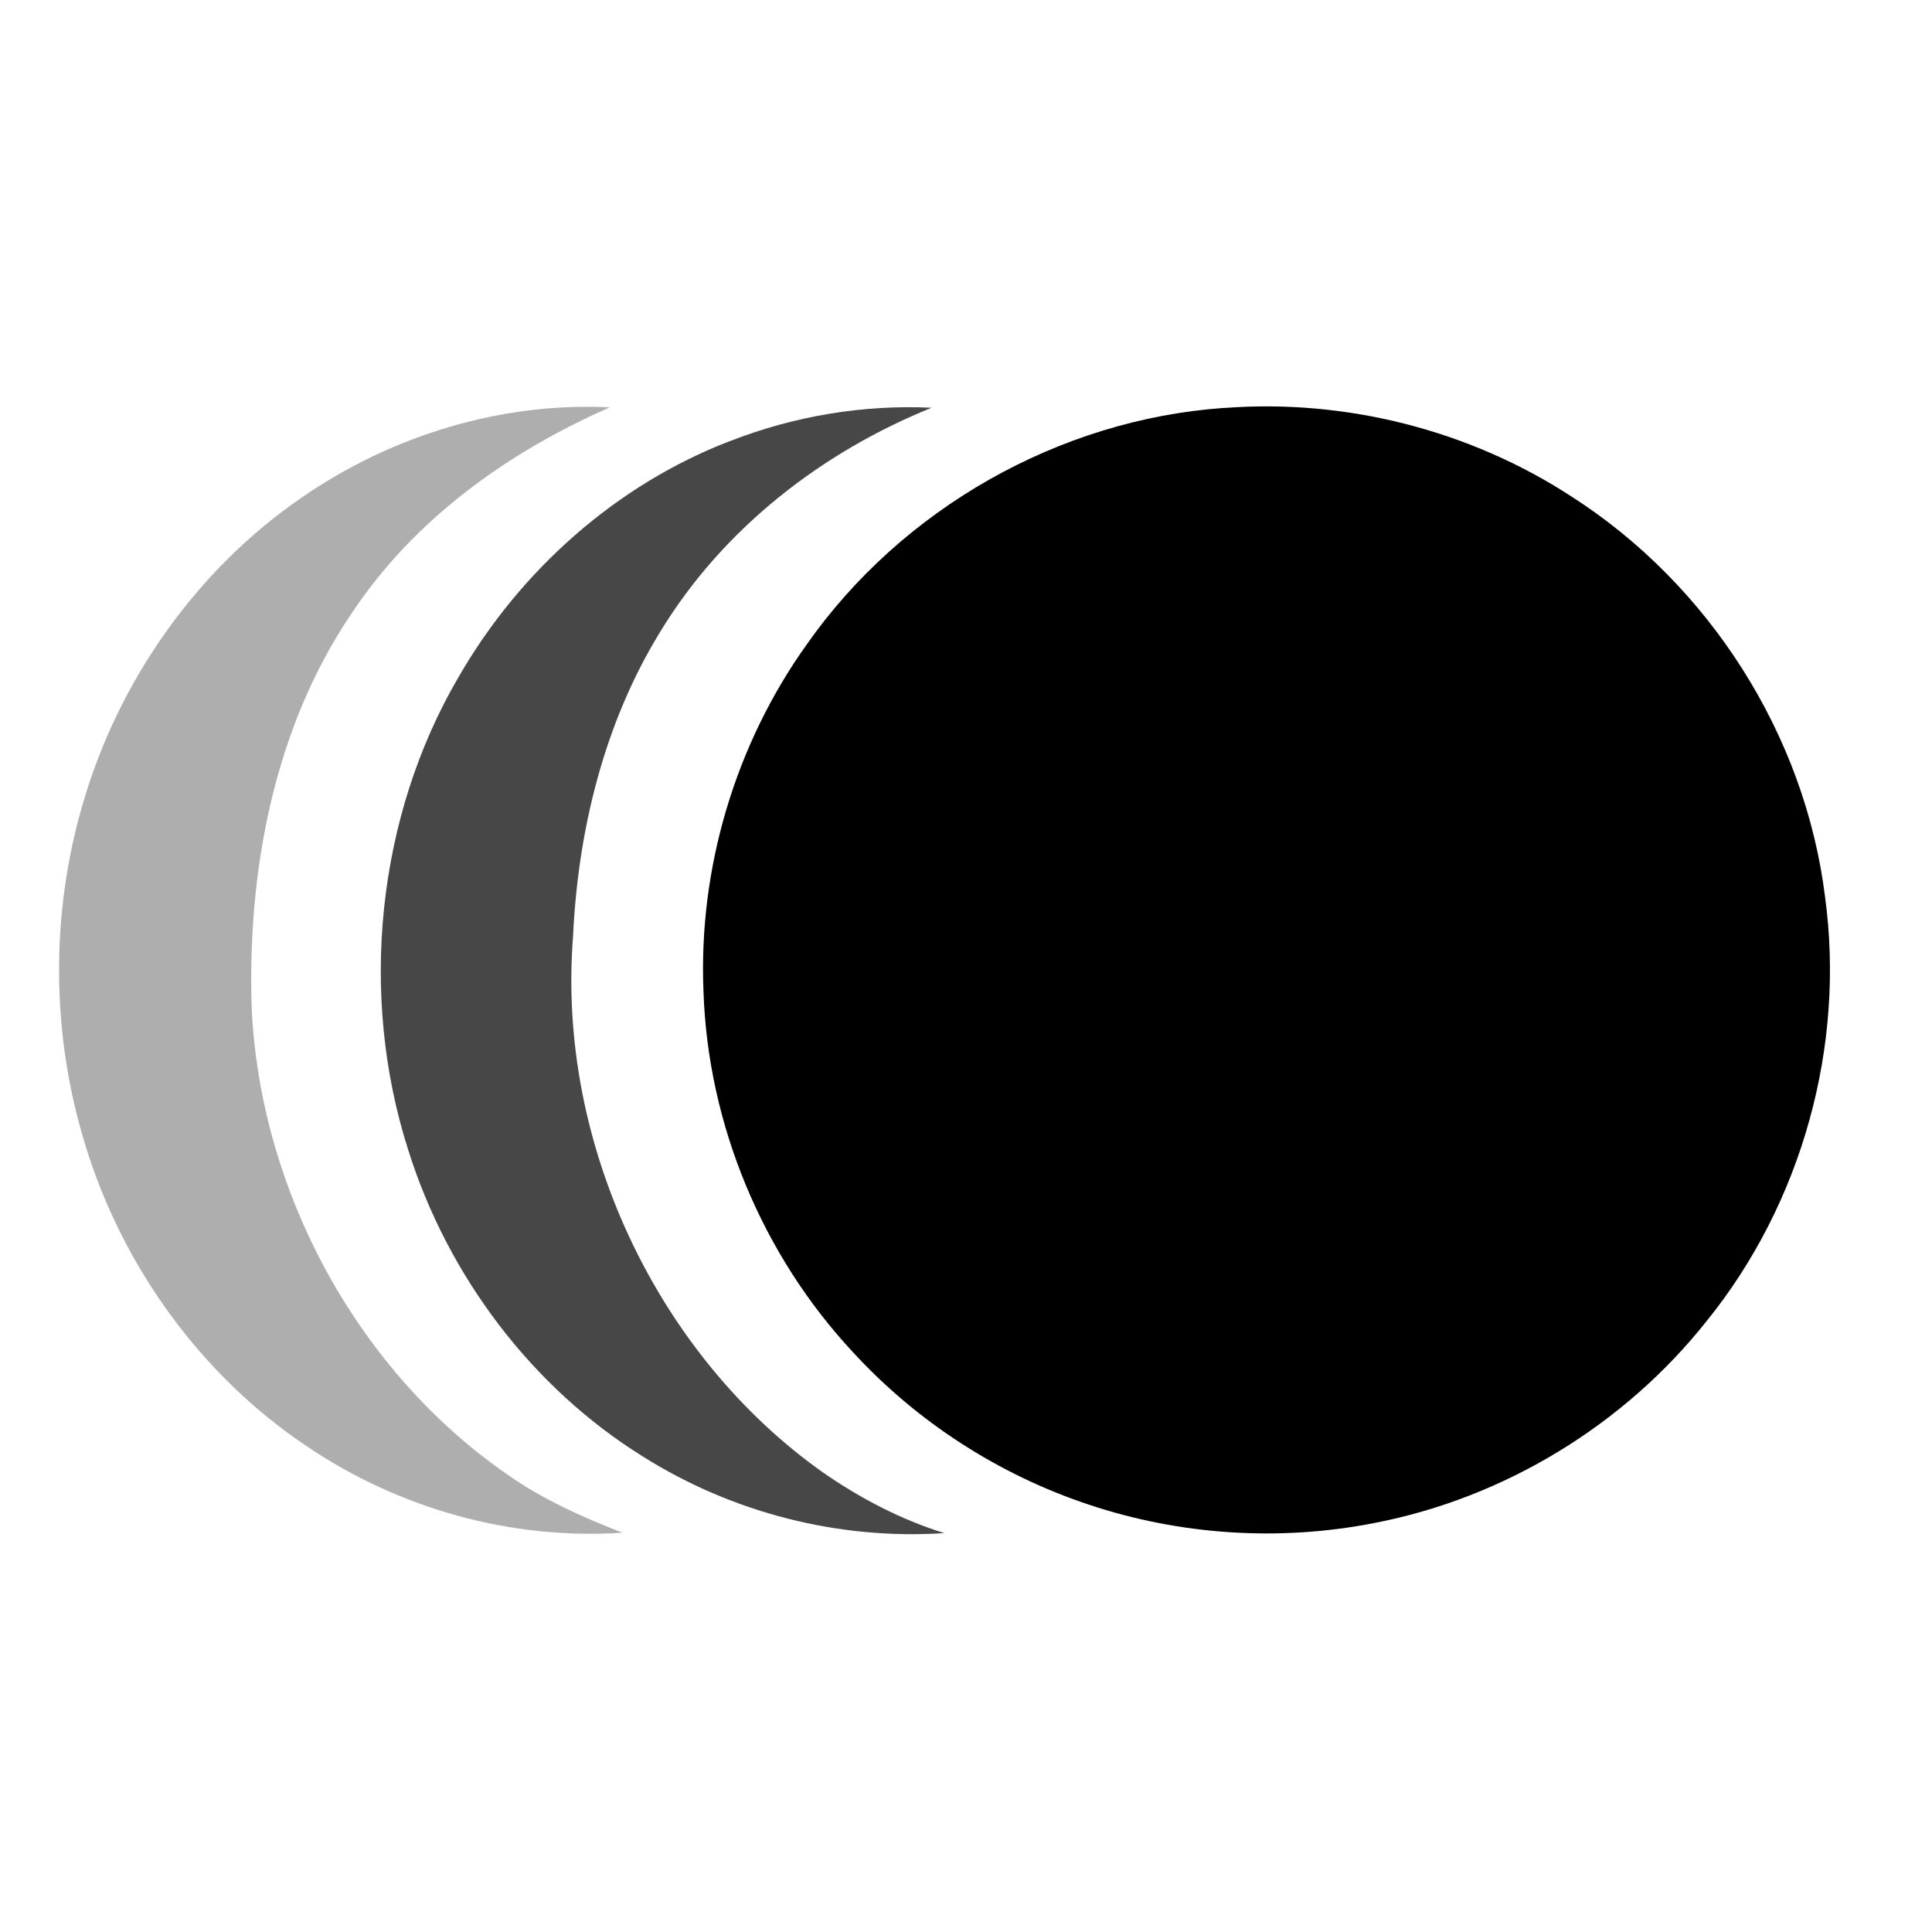 <svg height="24" viewBox="0 0 24 24" width="24" xmlns="http://www.w3.org/2000/svg"><g transform="translate(0 5)"><path d="m3.738 1.187c1.128-.781 2.489-1.193 3.838-1.127-1.255.551-2.436 1.385-3.221 2.579-.951 1.411-1.286 3.191-1.228 4.898.114 2.311 1.346 4.515 3.171 5.777.444.313.937.532 1.435.726-1.376.092-2.775-.294-3.934-1.082-1.292-.868-2.285-2.223-2.749-3.766-.412-1.35-.422-2.835-.026-4.191.447-1.555 1.428-2.929 2.715-3.814z" opacity=".32"/><path d="m9.07.479c.798-.312 1.654-.454 2.503-.414-1.353.547-2.594 1.495-3.381 2.799-.683 1.116-1.012 2.444-1.073 3.764-.206 2.597 1.067 5.218 3.095 6.657.469.327.978.592 1.516.76-1.303.086-2.628-.247-3.751-.956-1.357-.846-2.412-2.222-2.909-3.807-.615-1.926-.388-4.134.622-5.864.772-1.344 1.979-2.403 3.376-2.939z" opacity=".72"/><path d="m15.21.068c1.507-.115 3.047.275 4.313 1.101 1.707 1.093 2.898 2.957 3.148 4.969.254 1.858-.287 3.807-1.466 5.267-1.022 1.293-2.516 2.204-4.136 2.515-1.177.231-2.413.15-3.55-.231-1.111-.37-2.126-1.025-2.919-1.887-1.129-1.209-1.806-2.831-1.861-4.485-.064-1.527.394-3.069 1.284-4.313 1.18-1.683 3.134-2.795 5.187-2.937z"/></g></svg>